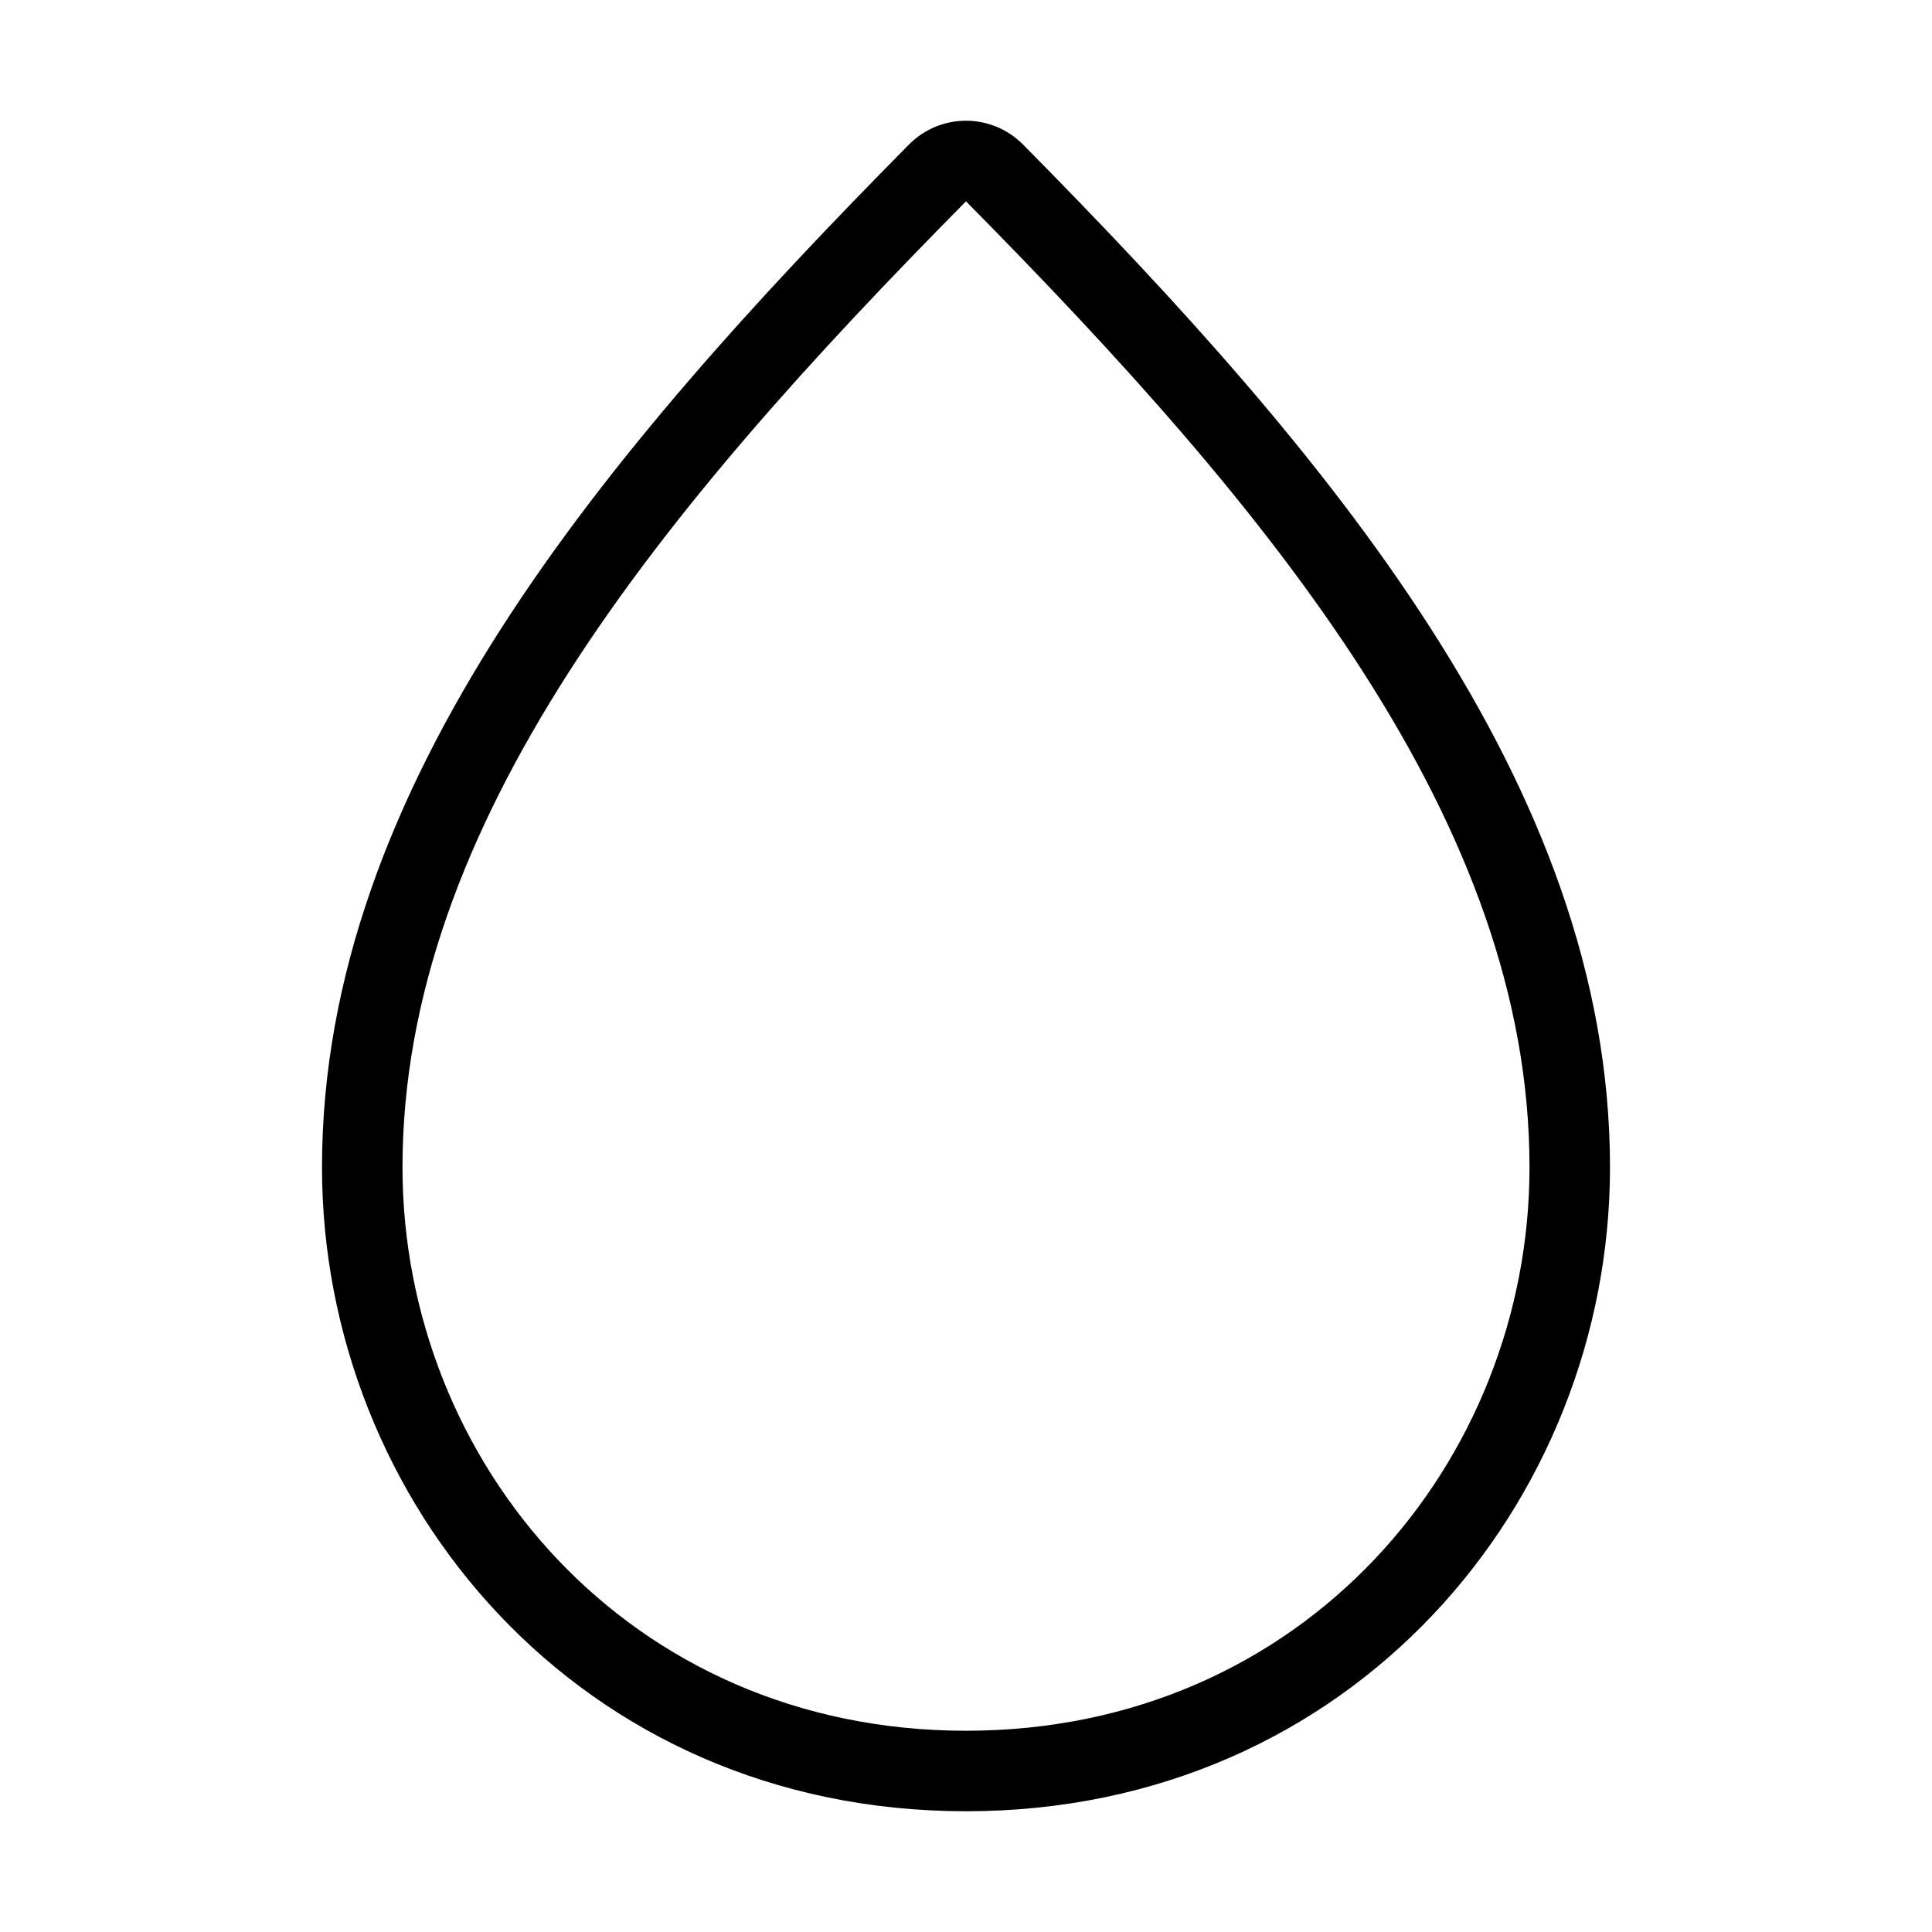 <svg width="24" height="24" viewBox="0 0 24 24" fill="none" xmlns="http://www.w3.org/2000/svg">
<path fill-rule="evenodd" clip-rule="evenodd" d="M11.291 1.796C11.682 1.401 12.318 1.401 12.709 1.796C14.619 3.728 16.437 5.721 17.776 7.811C19.118 9.904 20 12.122 20 14.5C20 18.656 16.802 22.5 12 22.5C7.198 22.5 4 18.656 4 14.5C4 12.122 4.882 9.904 6.223 7.811C7.563 5.721 9.38 3.728 11.291 1.796ZM12 2.501C10.101 4.421 8.345 6.353 7.065 8.351C5.786 10.346 5 12.378 5 14.5C5 18.157 7.802 21.5 12 21.5C16.198 21.5 19 18.157 19 14.5C19 12.378 18.214 10.346 16.935 8.351C15.654 6.353 13.899 4.422 12 2.501Z" fill="#000"/>
</svg>
